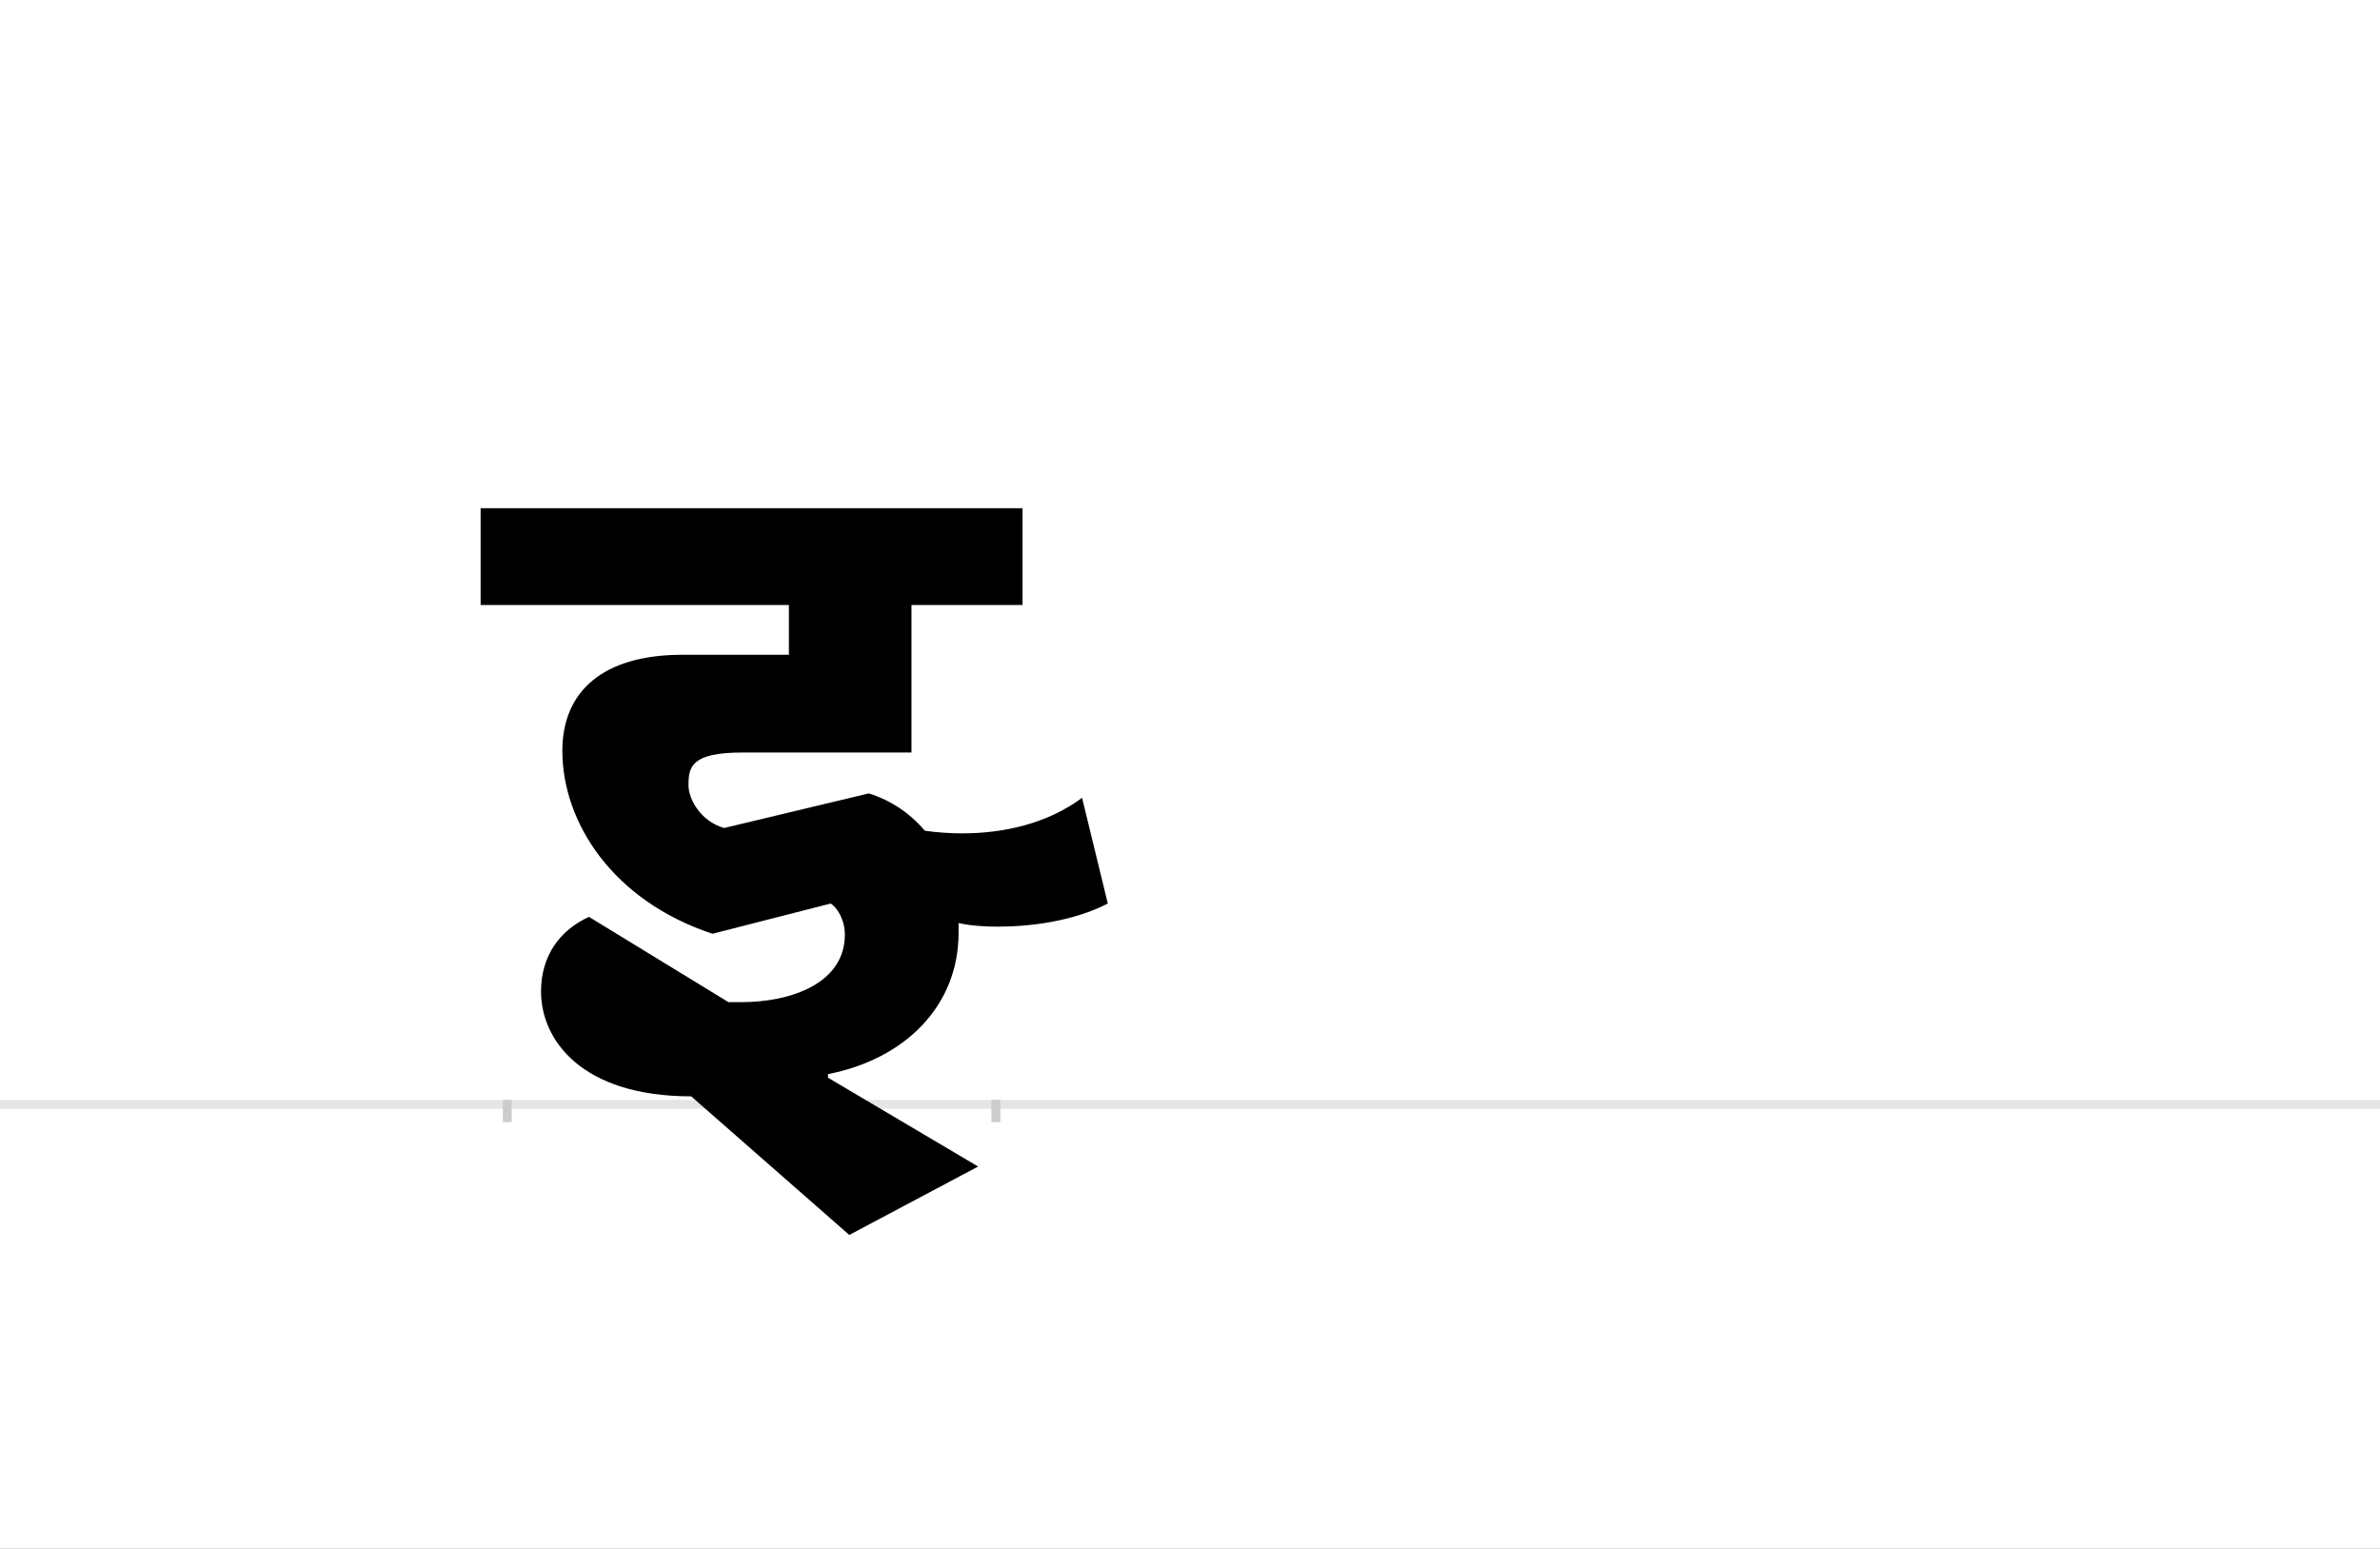 <?xml version="1.0" encoding="UTF-8"?>
<svg height="1743" version="1.1" width="2679" xmlns="http://www.w3.org/2000/svg" xmlns:xlink="http://www.w3.org/1999/xlink">
 <rect width="100%" height="100%" fill="#808080" stroke="none"/>
 <path d="M0,0 l2679,0 l0,1743 l-2679,0 Z M0,0" fill="rgb(255,255,255)" transform="matrix(1,0,0,-1,0,1743)"/>
 <path d="M0,0 l2679,0" fill="none" stroke="rgb(229,229,229)" stroke-width="10" transform="matrix(1,0,0,-1,0,1243)"/>
 <path d="M0,5 l0,-25" fill="none" stroke="rgb(204,204,204)" stroke-width="10" transform="matrix(1,0,0,-1,571,1243)"/>
 <path d="M0,5 l0,-25" fill="none" stroke="rgb(204,204,204)" stroke-width="10" transform="matrix(1,0,0,-1,1121,1243)"/>
 <path d="M647,345 c-39,-29,-88,-40,-135,-40 c-13,0,-29,1,-42,3 c-17,20,-38,34,-63,42 l-163,-39 c-27,8,-40,33,-40,48 c0,21,3,37,61,37 l190,0 l0,166 l125,0 l0,109 l-610,0 l0,-109 l347,0 l0,-56 l-120,0 c-89,0,-135,-41,-135,-108 c0,-81,57,-169,169,-206 l133,34 c7,-4,16,-18,16,-35 c0,-54,-59,-76,-117,-76 l-14,0 l-157,96 c-33,-15,-54,-44,-54,-84 c0,-54,45,-118,169,-118 l178,-156 l145,77 l-169,100 l0,4 c87,17,147,77,147,159 c0,4,0,7,0,11 c14,-3,29,-4,44,-4 c37,0,85,6,124,26 Z M647,345" fill="rgb(0,0,0)" transform="matrix(1,0,0,-1,571,1243)"/>
</svg>